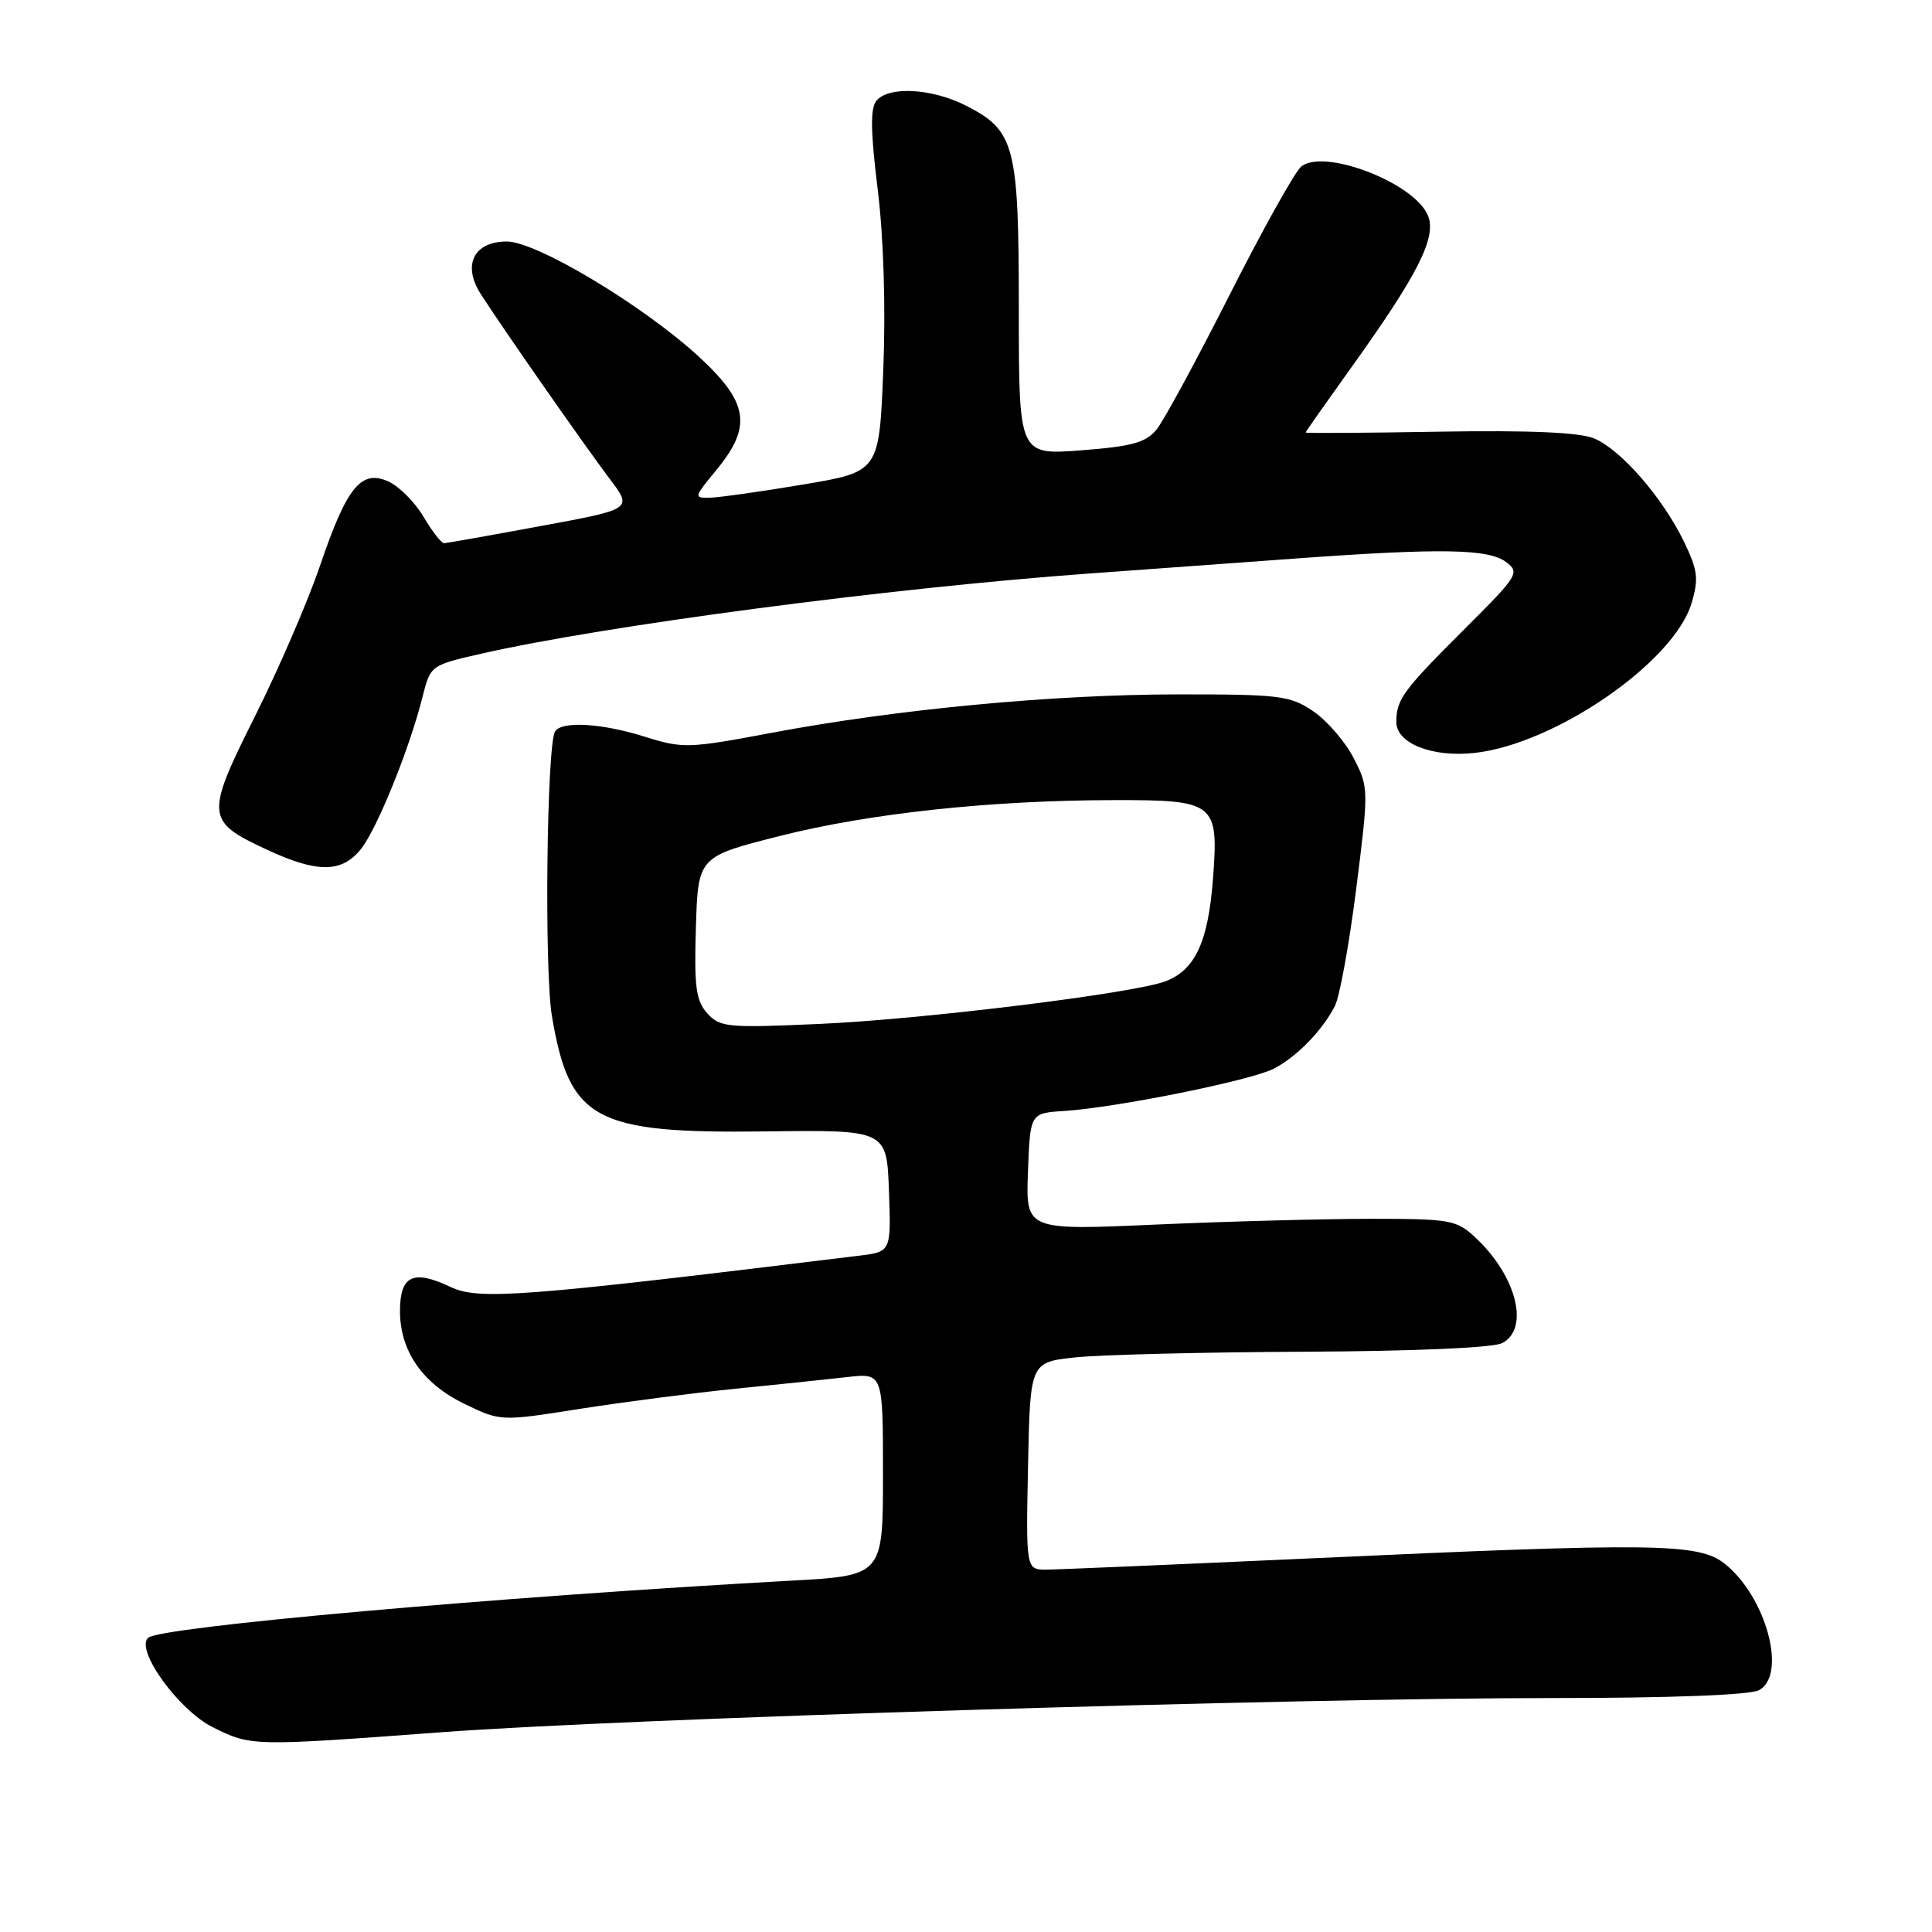 <?xml version="1.0" encoding="UTF-8" standalone="no"?>
<!DOCTYPE svg PUBLIC "-//W3C//DTD SVG 1.1//EN" "http://www.w3.org/Graphics/SVG/1.1/DTD/svg11.dtd" >
<svg xmlns="http://www.w3.org/2000/svg" xmlns:xlink="http://www.w3.org/1999/xlink" version="1.1" viewBox="0 0 256 256">
 <g >
 <path fill="currentColor"
d=" M 58.63 229.52 C 82.96 227.71 171.10 225.00 205.72 225.00 C 221.33 225.00 231.88 224.60 233.07 223.96 C 236.85 221.94 234.01 211.51 228.49 207.17 C 225.06 204.47 219.20 204.40 173.50 206.50 C 155.90 207.30 140.25 207.97 138.72 207.98 C 135.94 208.00 135.94 208.00 136.22 194.25 C 136.50 180.50 136.50 180.50 142.50 179.86 C 145.80 179.51 159.44 179.17 172.82 179.11 C 187.45 179.04 197.90 178.59 199.07 177.96 C 202.71 176.02 200.94 169.07 195.52 164.00 C 192.99 161.64 192.21 161.50 181.67 161.50 C 175.53 161.50 162.72 161.84 153.21 162.26 C 135.92 163.03 135.92 163.03 136.21 155.26 C 136.50 147.50 136.50 147.50 141.00 147.21 C 147.98 146.76 165.79 143.16 168.80 141.60 C 171.85 140.01 175.20 136.57 176.88 133.30 C 177.51 132.09 178.78 125.09 179.71 117.74 C 181.37 104.57 181.37 104.33 179.36 100.44 C 178.24 98.27 175.84 95.49 174.02 94.25 C 170.95 92.17 169.61 92.00 156.10 92.01 C 139.48 92.02 118.77 93.98 102.10 97.13 C 91.27 99.17 90.45 99.19 85.51 97.64 C 79.77 95.82 74.42 95.51 73.55 96.92 C 72.44 98.71 72.11 128.58 73.13 134.62 C 75.46 148.43 78.74 150.20 101.36 149.92 C 117.50 149.71 117.50 149.71 117.79 157.79 C 118.08 165.87 118.08 165.87 113.79 166.39 C 68.99 171.88 63.44 172.30 59.68 170.52 C 54.75 168.18 53.00 169.02 53.00 173.72 C 53.01 179.05 55.99 183.33 61.56 186.03 C 66.33 188.34 66.33 188.34 76.91 186.67 C 82.74 185.76 92.00 184.56 97.50 184.01 C 103.00 183.46 109.64 182.77 112.25 182.47 C 117.00 181.93 117.00 181.93 117.00 195.36 C 117.00 208.78 117.00 208.78 104.75 209.45 C 65.82 211.60 21.12 215.57 19.62 217.02 C 17.91 218.66 23.71 226.65 28.22 228.88 C 33.32 231.40 33.35 231.40 58.63 229.52 Z  M 47.86 112.46 C 50.01 109.72 54.29 99.12 55.99 92.33 C 57.03 88.17 57.07 88.14 63.80 86.61 C 80.18 82.89 117.92 77.91 144.25 76.00 C 151.81 75.45 164.20 74.55 171.78 74.00 C 190.93 72.61 197.24 72.72 199.56 74.47 C 201.41 75.86 201.17 76.26 194.19 83.22 C 185.91 91.47 185.04 92.65 185.02 95.63 C 184.99 98.50 189.78 100.40 195.44 99.76 C 206.11 98.56 221.80 87.73 224.13 79.95 C 225.11 76.69 224.97 75.58 223.13 71.76 C 220.29 65.91 214.76 59.56 211.22 58.09 C 209.29 57.29 202.66 57.00 190.68 57.20 C 180.95 57.37 173.00 57.42 173.00 57.31 C 173.00 57.21 175.69 53.39 178.97 48.81 C 188.02 36.20 190.46 31.31 189.16 28.44 C 187.19 24.12 175.36 19.63 172.41 22.08 C 171.57 22.77 167.31 30.42 162.93 39.07 C 158.55 47.73 154.19 55.77 153.24 56.93 C 151.82 58.65 149.97 59.16 143.25 59.67 C 135.00 60.30 135.00 60.30 135.00 41.10 C 135.00 19.26 134.50 17.32 128.02 14.01 C 123.49 11.70 117.76 11.38 116.13 13.35 C 115.31 14.34 115.35 17.42 116.30 25.10 C 117.09 31.51 117.37 40.67 117.04 49.00 C 116.50 62.50 116.50 62.50 106.50 64.19 C 101.00 65.11 95.45 65.90 94.18 65.94 C 91.89 66.00 91.90 65.95 94.93 62.27 C 99.71 56.47 99.19 53.29 92.48 47.15 C 85.04 40.36 71.07 32.00 67.15 32.00 C 62.79 32.00 61.24 35.10 63.69 38.94 C 66.53 43.39 77.49 59.09 80.81 63.48 C 83.82 67.46 83.82 67.46 71.66 69.70 C 64.97 70.94 59.21 71.96 58.85 71.98 C 58.49 71.99 57.27 70.42 56.13 68.49 C 54.99 66.56 52.90 64.46 51.49 63.81 C 47.86 62.16 45.95 64.50 42.39 75.00 C 40.80 79.67 36.93 88.63 33.79 94.90 C 27.19 108.09 27.25 108.81 35.33 112.57 C 42.06 115.71 45.32 115.68 47.86 112.46 Z  M 93.71 134.26 C 92.21 132.58 91.97 130.74 92.21 122.88 C 92.50 113.50 92.50 113.50 103.50 110.73 C 115.28 107.76 131.32 106.04 147.56 106.02 C 161.04 105.99 161.49 106.35 160.73 116.42 C 160.09 124.82 158.37 128.53 154.42 130.03 C 150.20 131.63 122.19 135.08 108.50 135.68 C 96.37 136.22 95.38 136.12 93.71 134.26 Z "/>
</g>
</svg>